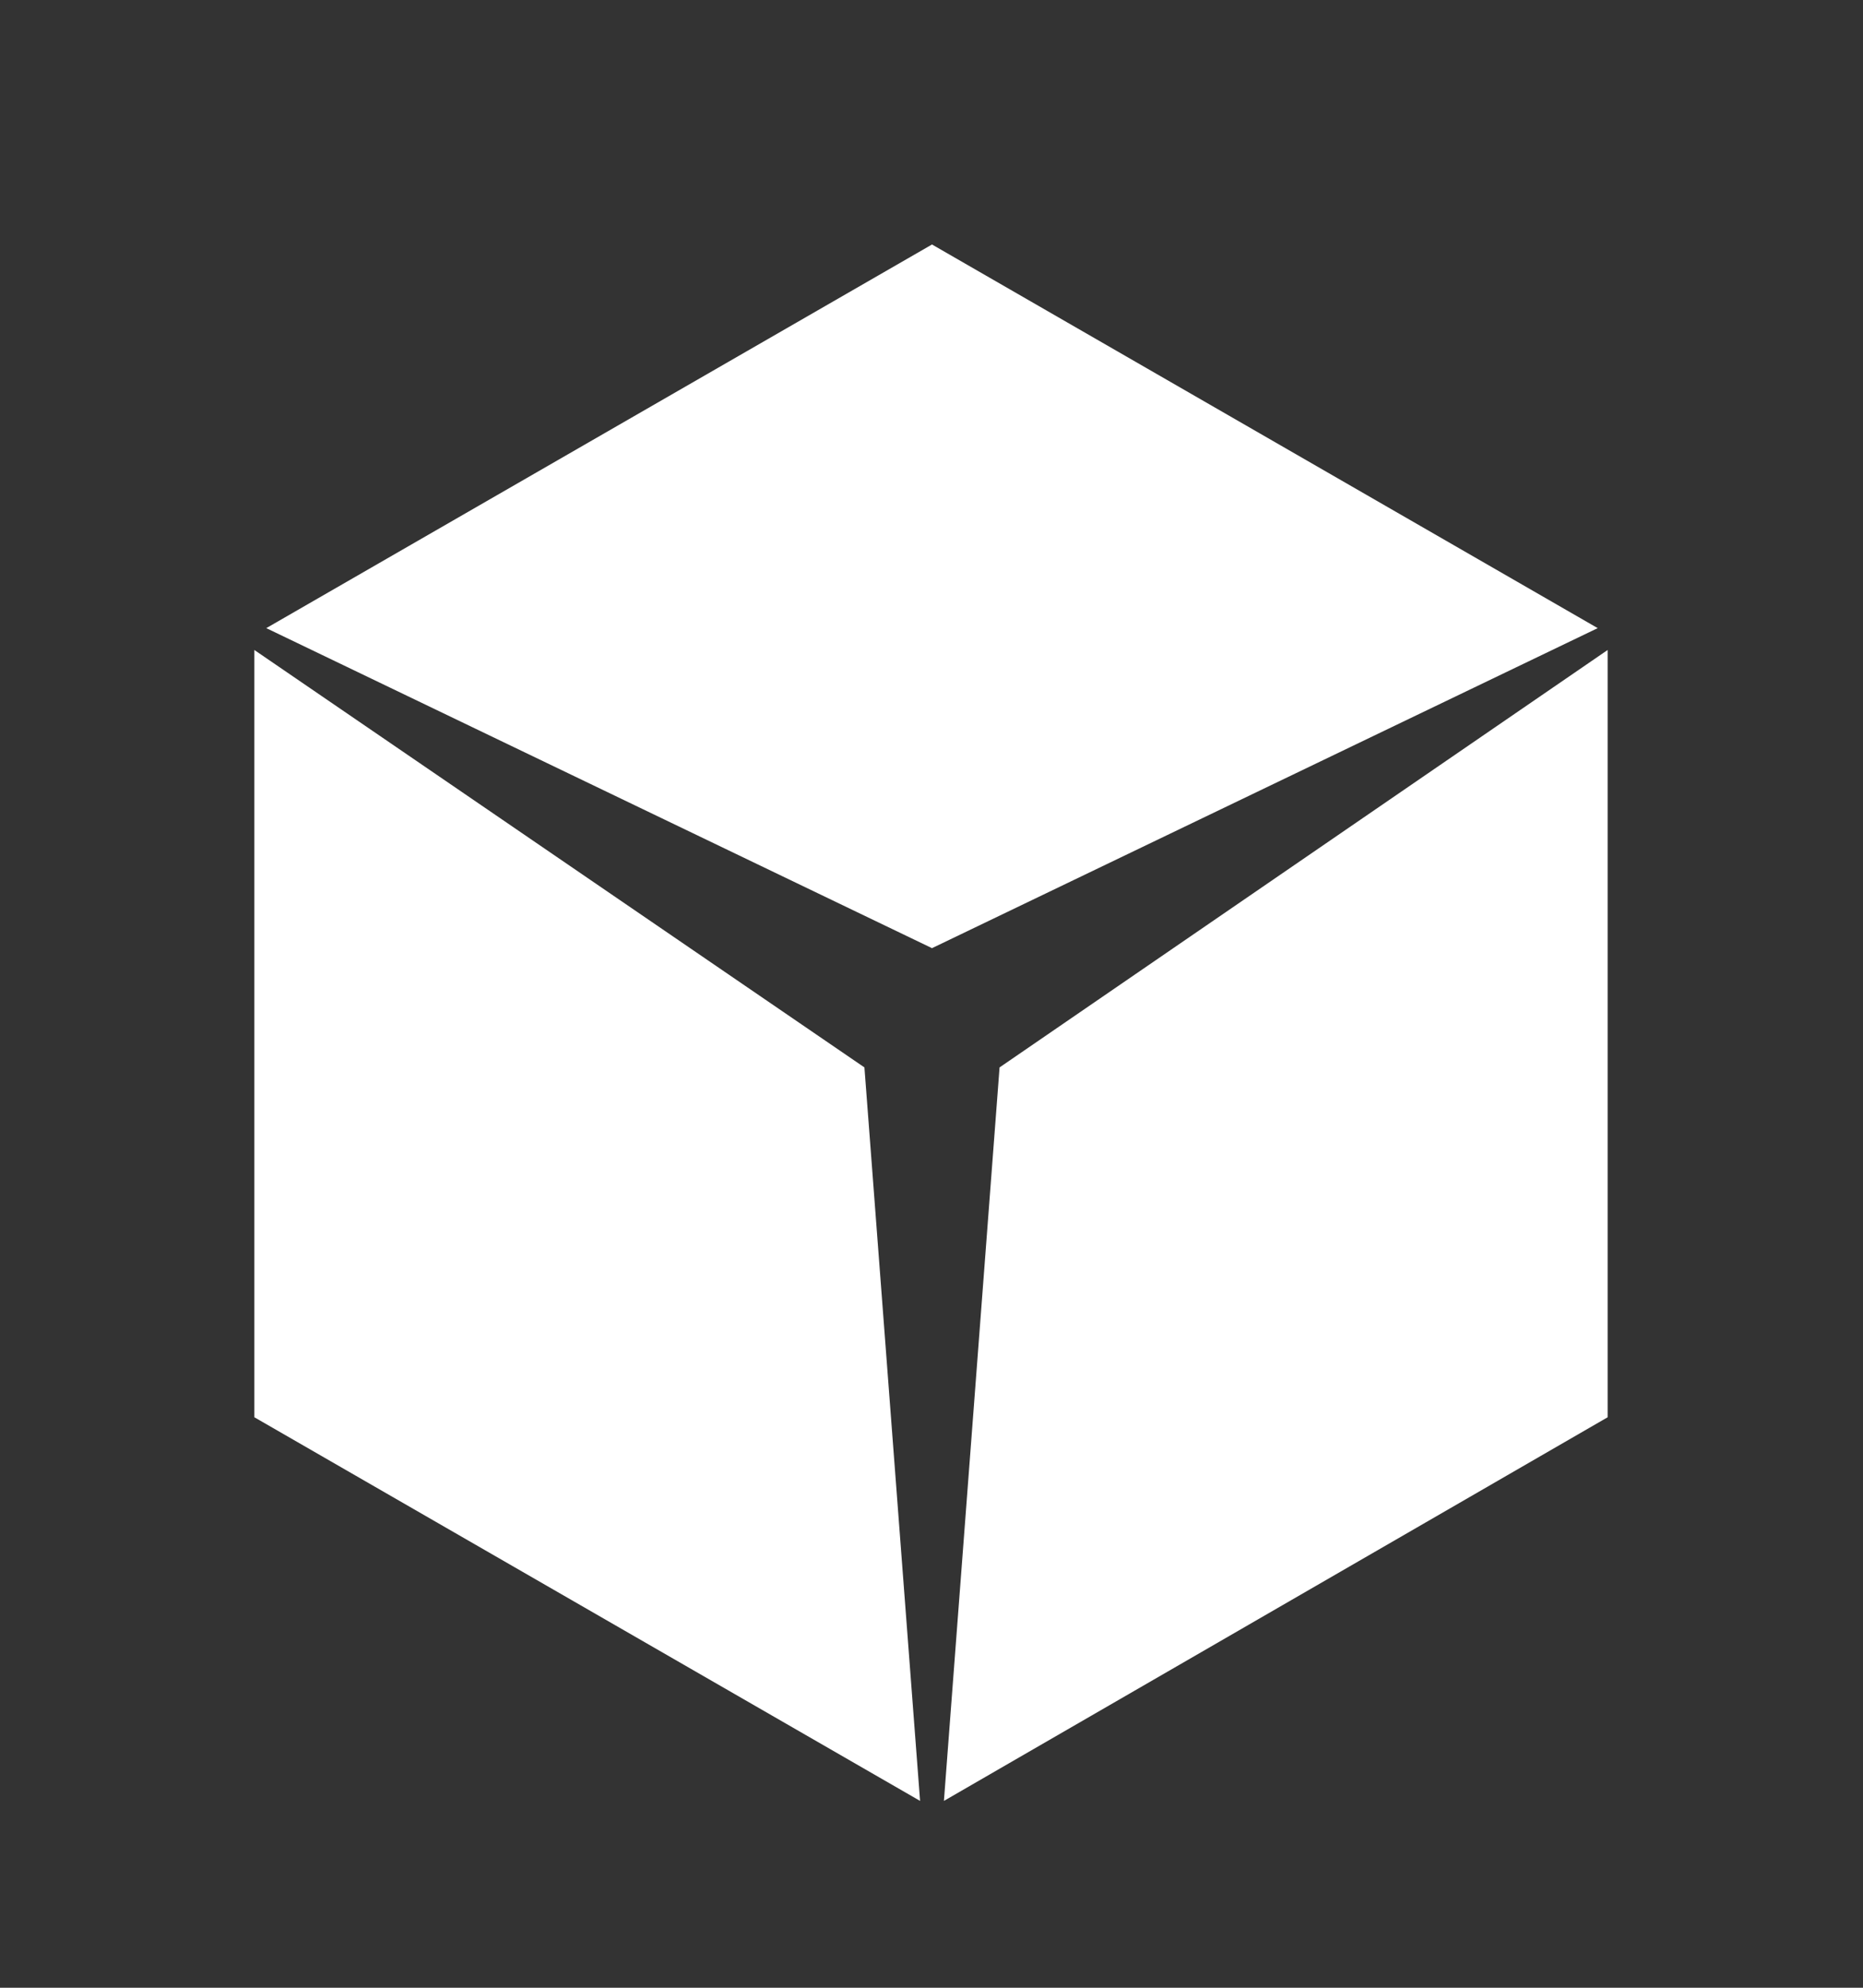<svg version="1.1" xmlns="http://www.w3.org/2000/svg" width="30" height="32" viewBox="0 0 30 32">
<rect x="0" y="0" width="30" height="32" fill="#333333" stroke="none"/>
<path fill="#ffffff" d="M25.728 10.112l-10.72 5.152-10.72-5.152 10.72-6.176zM4.096 10.464l9.824 6.72 0.896 11.808-10.72-6.176v-12.352zM25.888 10.464v12.352l-10.688 6.176 0.896-11.808z"></path>
</svg>
